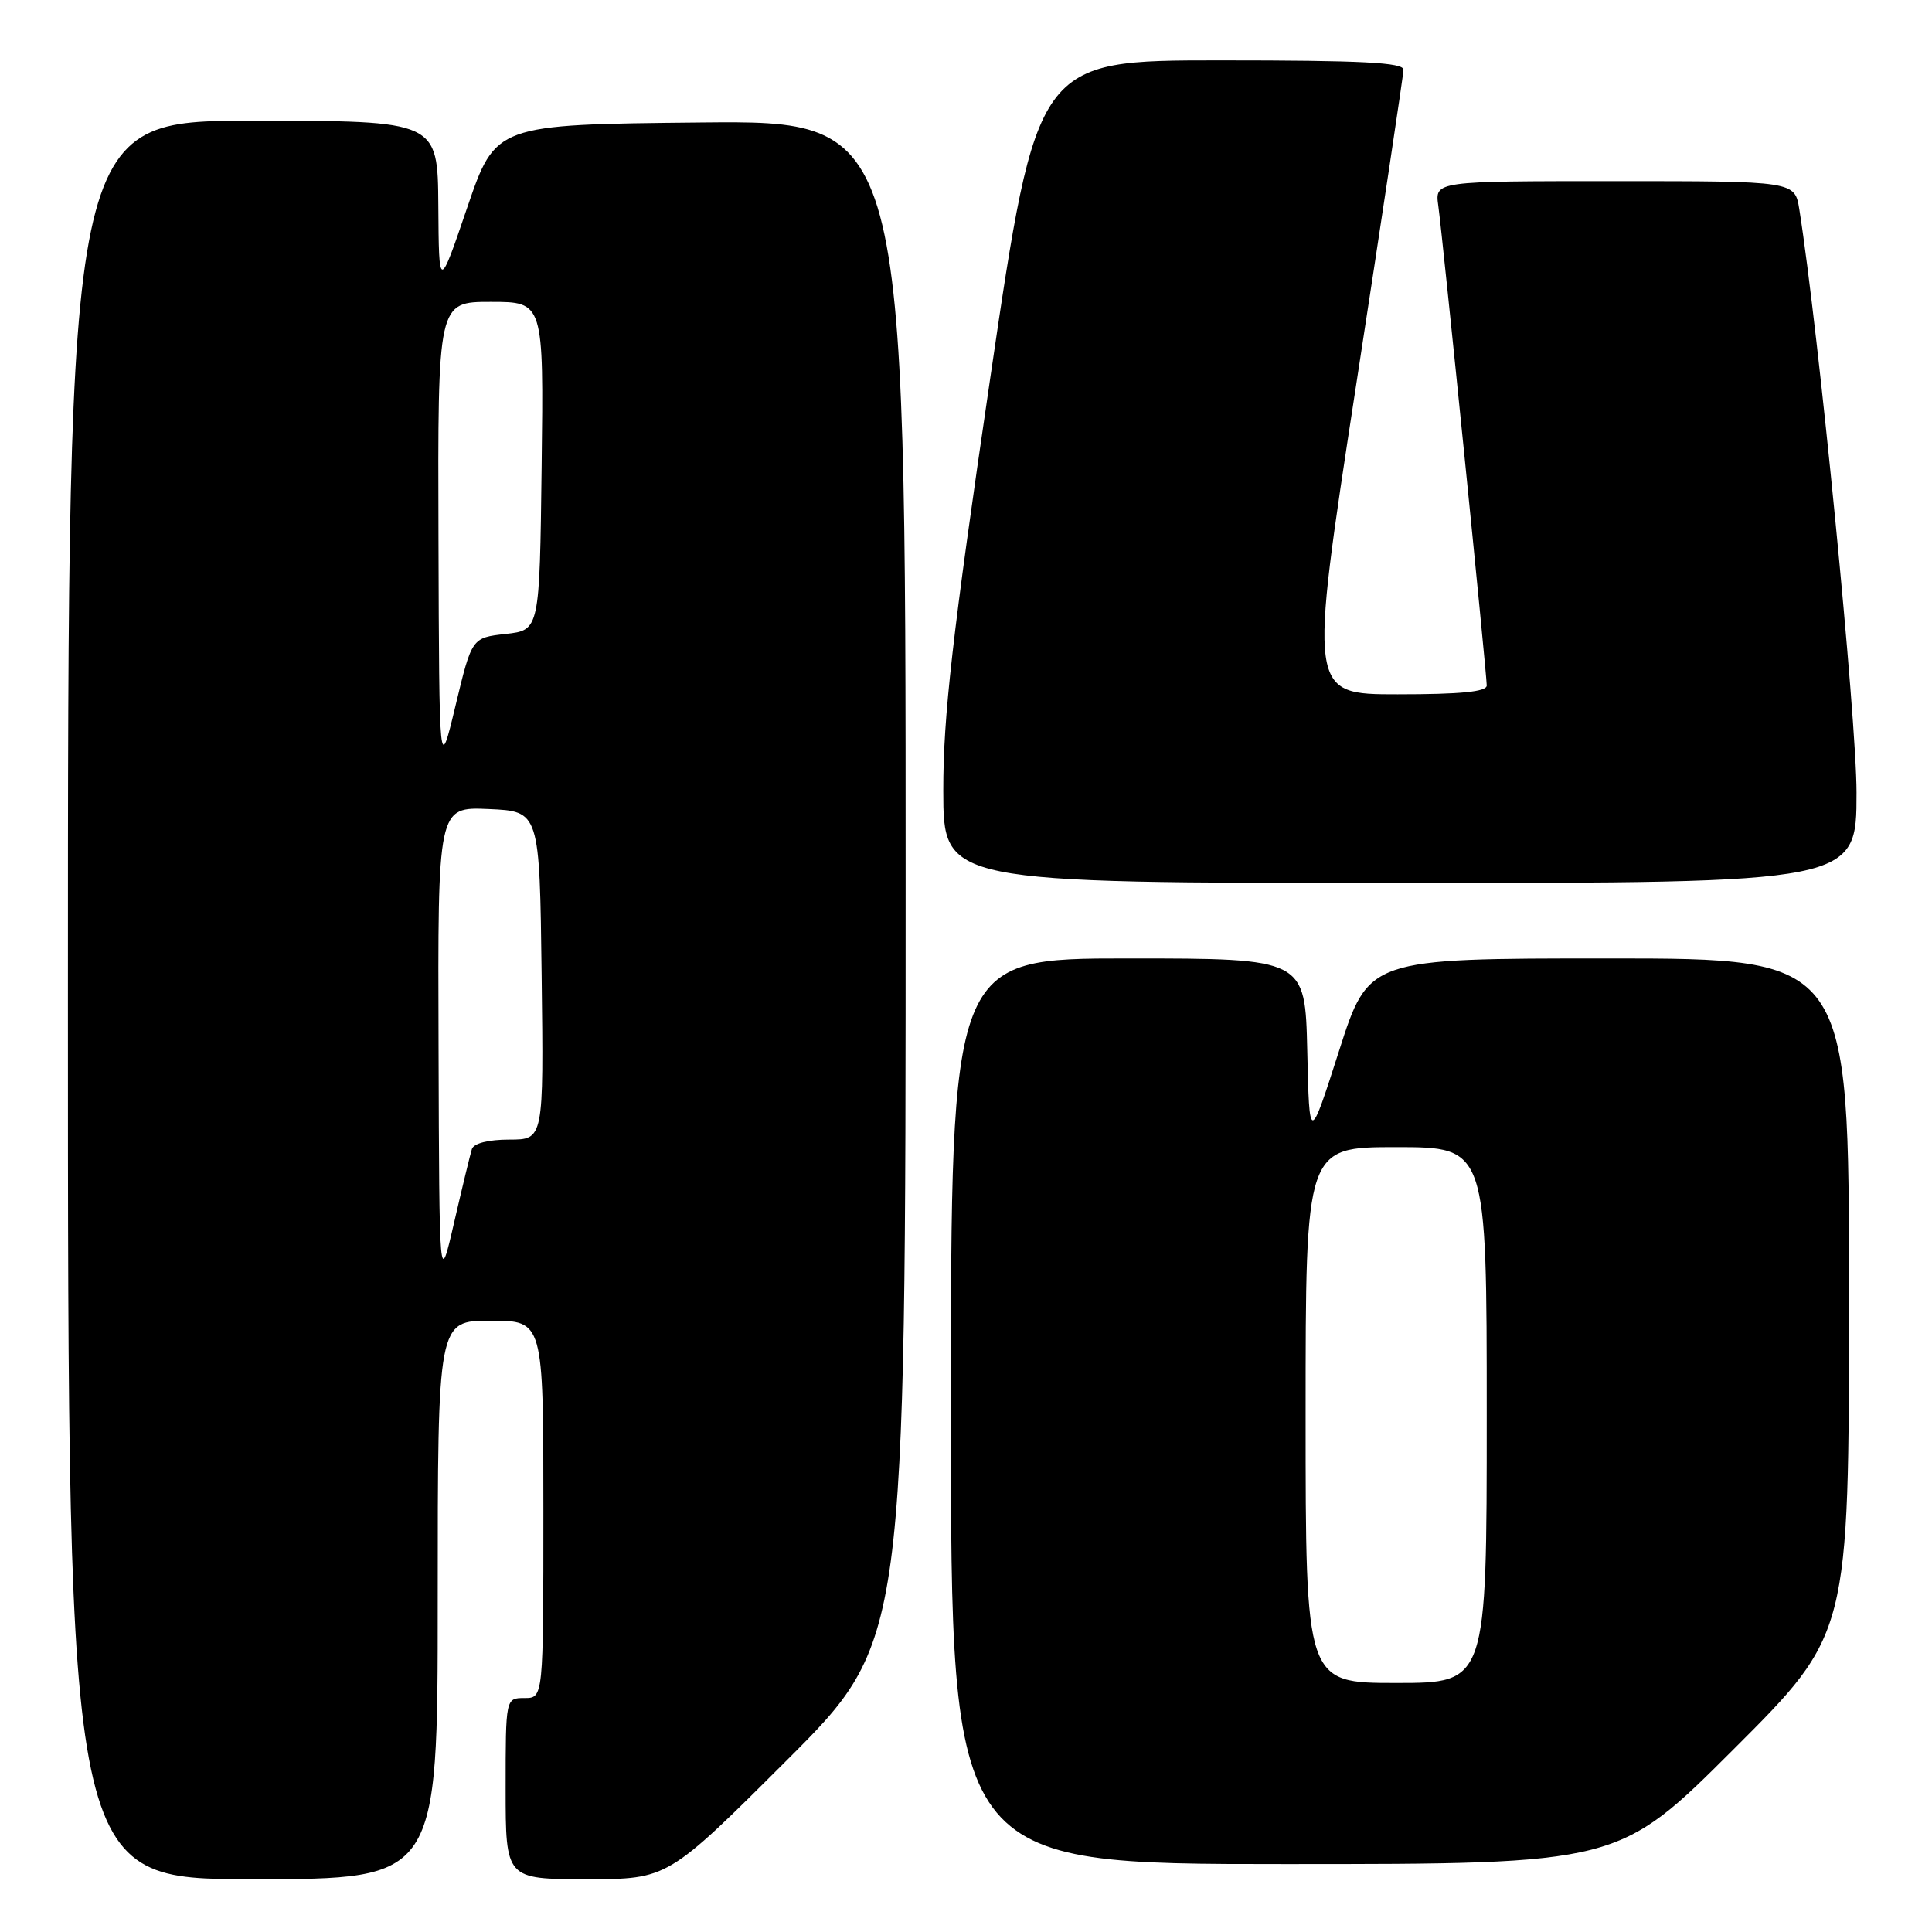 <?xml version="1.0" encoding="UTF-8" standalone="no"?>
<!DOCTYPE svg PUBLIC "-//W3C//DTD SVG 1.1//EN" "http://www.w3.org/Graphics/SVG/1.1/DTD/svg11.dtd" >
<svg xmlns="http://www.w3.org/2000/svg" xmlns:xlink="http://www.w3.org/1999/xlink" version="1.1" viewBox="0 0 256 256">
 <g >
 <path fill="currentColor"
d=" M 58.00 212.00 C 58.00 175.00 58.00 175.00 65.00 175.00 C 72.00 175.00 72.00 175.00 72.00 200.00 C 72.00 225.00 72.00 225.00 69.50 225.00 C 67.00 225.00 67.00 225.00 67.00 237.00 C 67.00 249.00 67.00 249.00 77.74 249.00 C 88.48 249.00 88.48 249.00 104.24 233.26 C 120.00 217.52 120.00 217.52 120.00 116.75 C 120.00 15.97 120.00 15.97 92.83 16.23 C 65.67 16.50 65.67 16.50 61.91 27.50 C 58.16 38.50 58.16 38.50 58.08 27.25 C 58.00 16.00 58.00 16.00 33.50 16.00 C 9.00 16.00 9.00 16.00 9.00 132.50 C 9.00 249.00 9.00 249.00 33.50 249.00 C 58.00 249.00 58.00 249.00 58.00 212.00 Z  M 229.74 231.76 C 245.00 216.52 245.00 216.52 245.00 171.76 C 245.00 127.00 245.00 127.00 213.18 127.00 C 181.35 127.00 181.35 127.00 177.43 139.25 C 173.50 151.50 173.50 151.50 173.22 139.25 C 172.94 127.00 172.94 127.00 149.47 127.00 C 126.00 127.00 126.00 127.00 126.00 187.00 C 126.00 247.00 126.00 247.00 170.24 247.00 C 214.48 247.00 214.48 247.00 229.74 231.76 Z  M 246.00 105.02 C 246.00 95.11 240.98 43.93 238.42 27.75 C 237.82 24.00 237.82 24.00 213.97 24.00 C 190.13 24.00 190.13 24.00 190.58 27.25 C 191.16 31.41 197.00 89.27 197.00 90.83 C 197.00 91.66 193.57 92.00 185.20 92.00 C 173.40 92.00 173.40 92.00 179.66 51.25 C 183.11 28.84 185.95 9.94 185.97 9.25 C 185.99 8.28 180.49 8.00 161.70 8.00 C 137.40 8.00 137.40 8.00 131.19 50.25 C 126.19 84.25 124.98 94.89 124.99 104.75 C 125.00 117.00 125.00 117.00 185.50 117.00 C 246.00 117.00 246.00 117.00 246.00 105.02 Z  M 58.11 138.70 C 58.00 106.91 58.00 106.91 64.75 107.20 C 71.50 107.50 71.50 107.50 71.77 129.25 C 72.04 151.00 72.04 151.00 67.49 151.00 C 64.73 151.00 62.78 151.49 62.53 152.25 C 62.31 152.94 61.25 157.32 60.17 162.00 C 58.21 170.50 58.21 170.50 58.11 138.70 Z  M 58.10 71.25 C 58.00 40.00 58.00 40.00 65.02 40.00 C 72.04 40.00 72.04 40.00 71.77 61.75 C 71.50 83.50 71.50 83.50 67.01 84.00 C 62.52 84.50 62.52 84.50 60.36 93.50 C 58.20 102.50 58.20 102.50 58.10 71.25 Z  M 173.00 187.50 C 173.00 152.00 173.00 152.00 185.00 152.00 C 197.00 152.00 197.00 152.00 197.00 187.50 C 197.00 223.00 197.00 223.00 185.00 223.00 C 173.00 223.00 173.00 223.00 173.00 187.50 Z "/>
</g>
</svg>